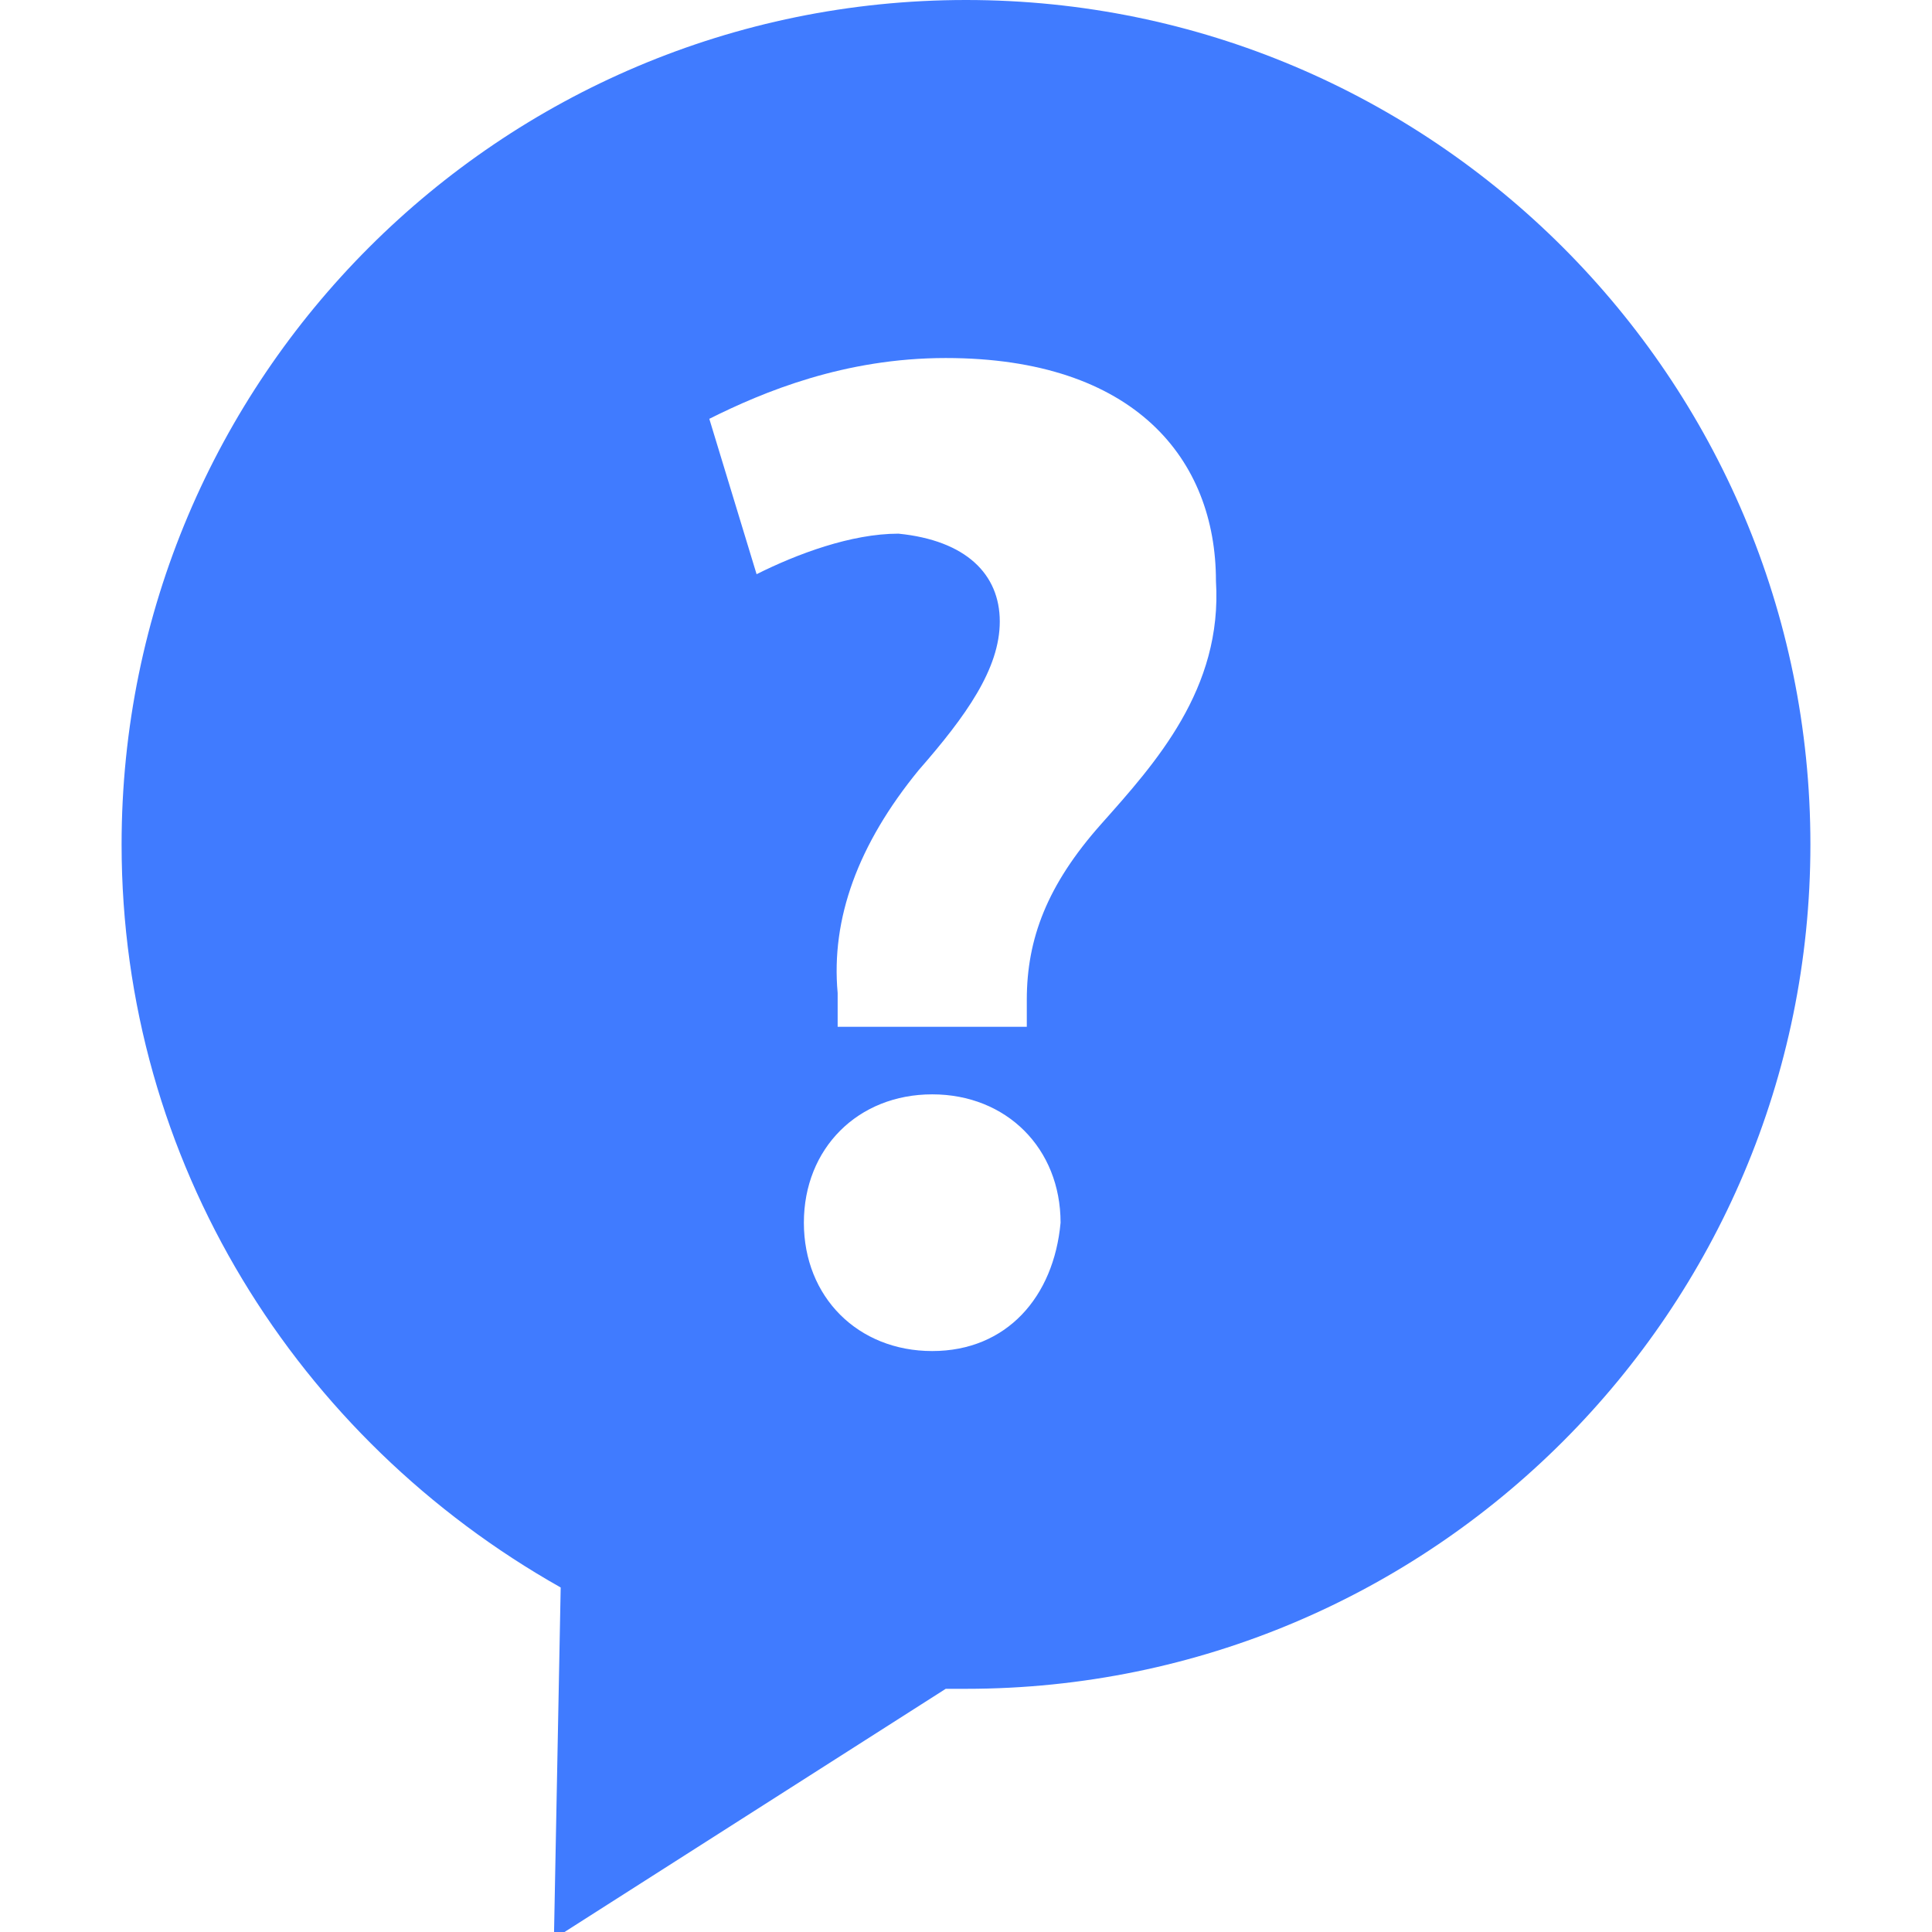 <?xml version="1.0" encoding="utf-8"?>
<!-- Generator: Adobe Illustrator 25.0.1, SVG Export Plug-In . SVG Version: 6.00 Build 0)  -->
<svg version="1.1" id="Capa_1" xmlns="http://www.w3.org/2000/svg" xmlns:xlink="http://www.w3.org/1999/xlink" x="0px" y="0px"
	 viewBox="0 0 28.6 28.6" style="enable-background:new 0 0 28.6 28.6;" xml:space="preserve">
<style type="text/css">
	.st0{fill:#407BFF;}
</style>
<g>
	<path class="st0" d="M14.3,0C7.4,0,1.8,5.6,1.8,12.5c0,4.7,2.6,8.8,6.5,11l-0.1,5.2L14,25c0.1,0,0.2,0,0.3,0
		c6.9,0,12.5-5.6,12.5-12.5S21.2,0,14.3,0z M13.8,20c-1.1,0-1.9-0.8-1.9-1.9c0-1.1,0.8-1.9,1.9-1.9c1.1,0,1.9,0.8,1.9,1.9
		C15.6,19.2,14.9,20,13.8,20z M16.3,12.2c-0.8,0.9-1.1,1.7-1.1,2.6v0.4h-2.8l0-0.5c-0.1-1.1,0.3-2.2,1.2-3.3
		c0.7-0.8,1.2-1.5,1.2-2.2c0-0.7-0.5-1.2-1.5-1.3c-0.7,0-1.5,0.3-2.1,0.6l-0.7-2.3c0.8-0.4,2-0.9,3.5-0.9c2.8,0,4,1.5,4,3.3
		C18.1,10.2,17.1,11.3,16.3,12.2z"/>
</g>
</svg>
